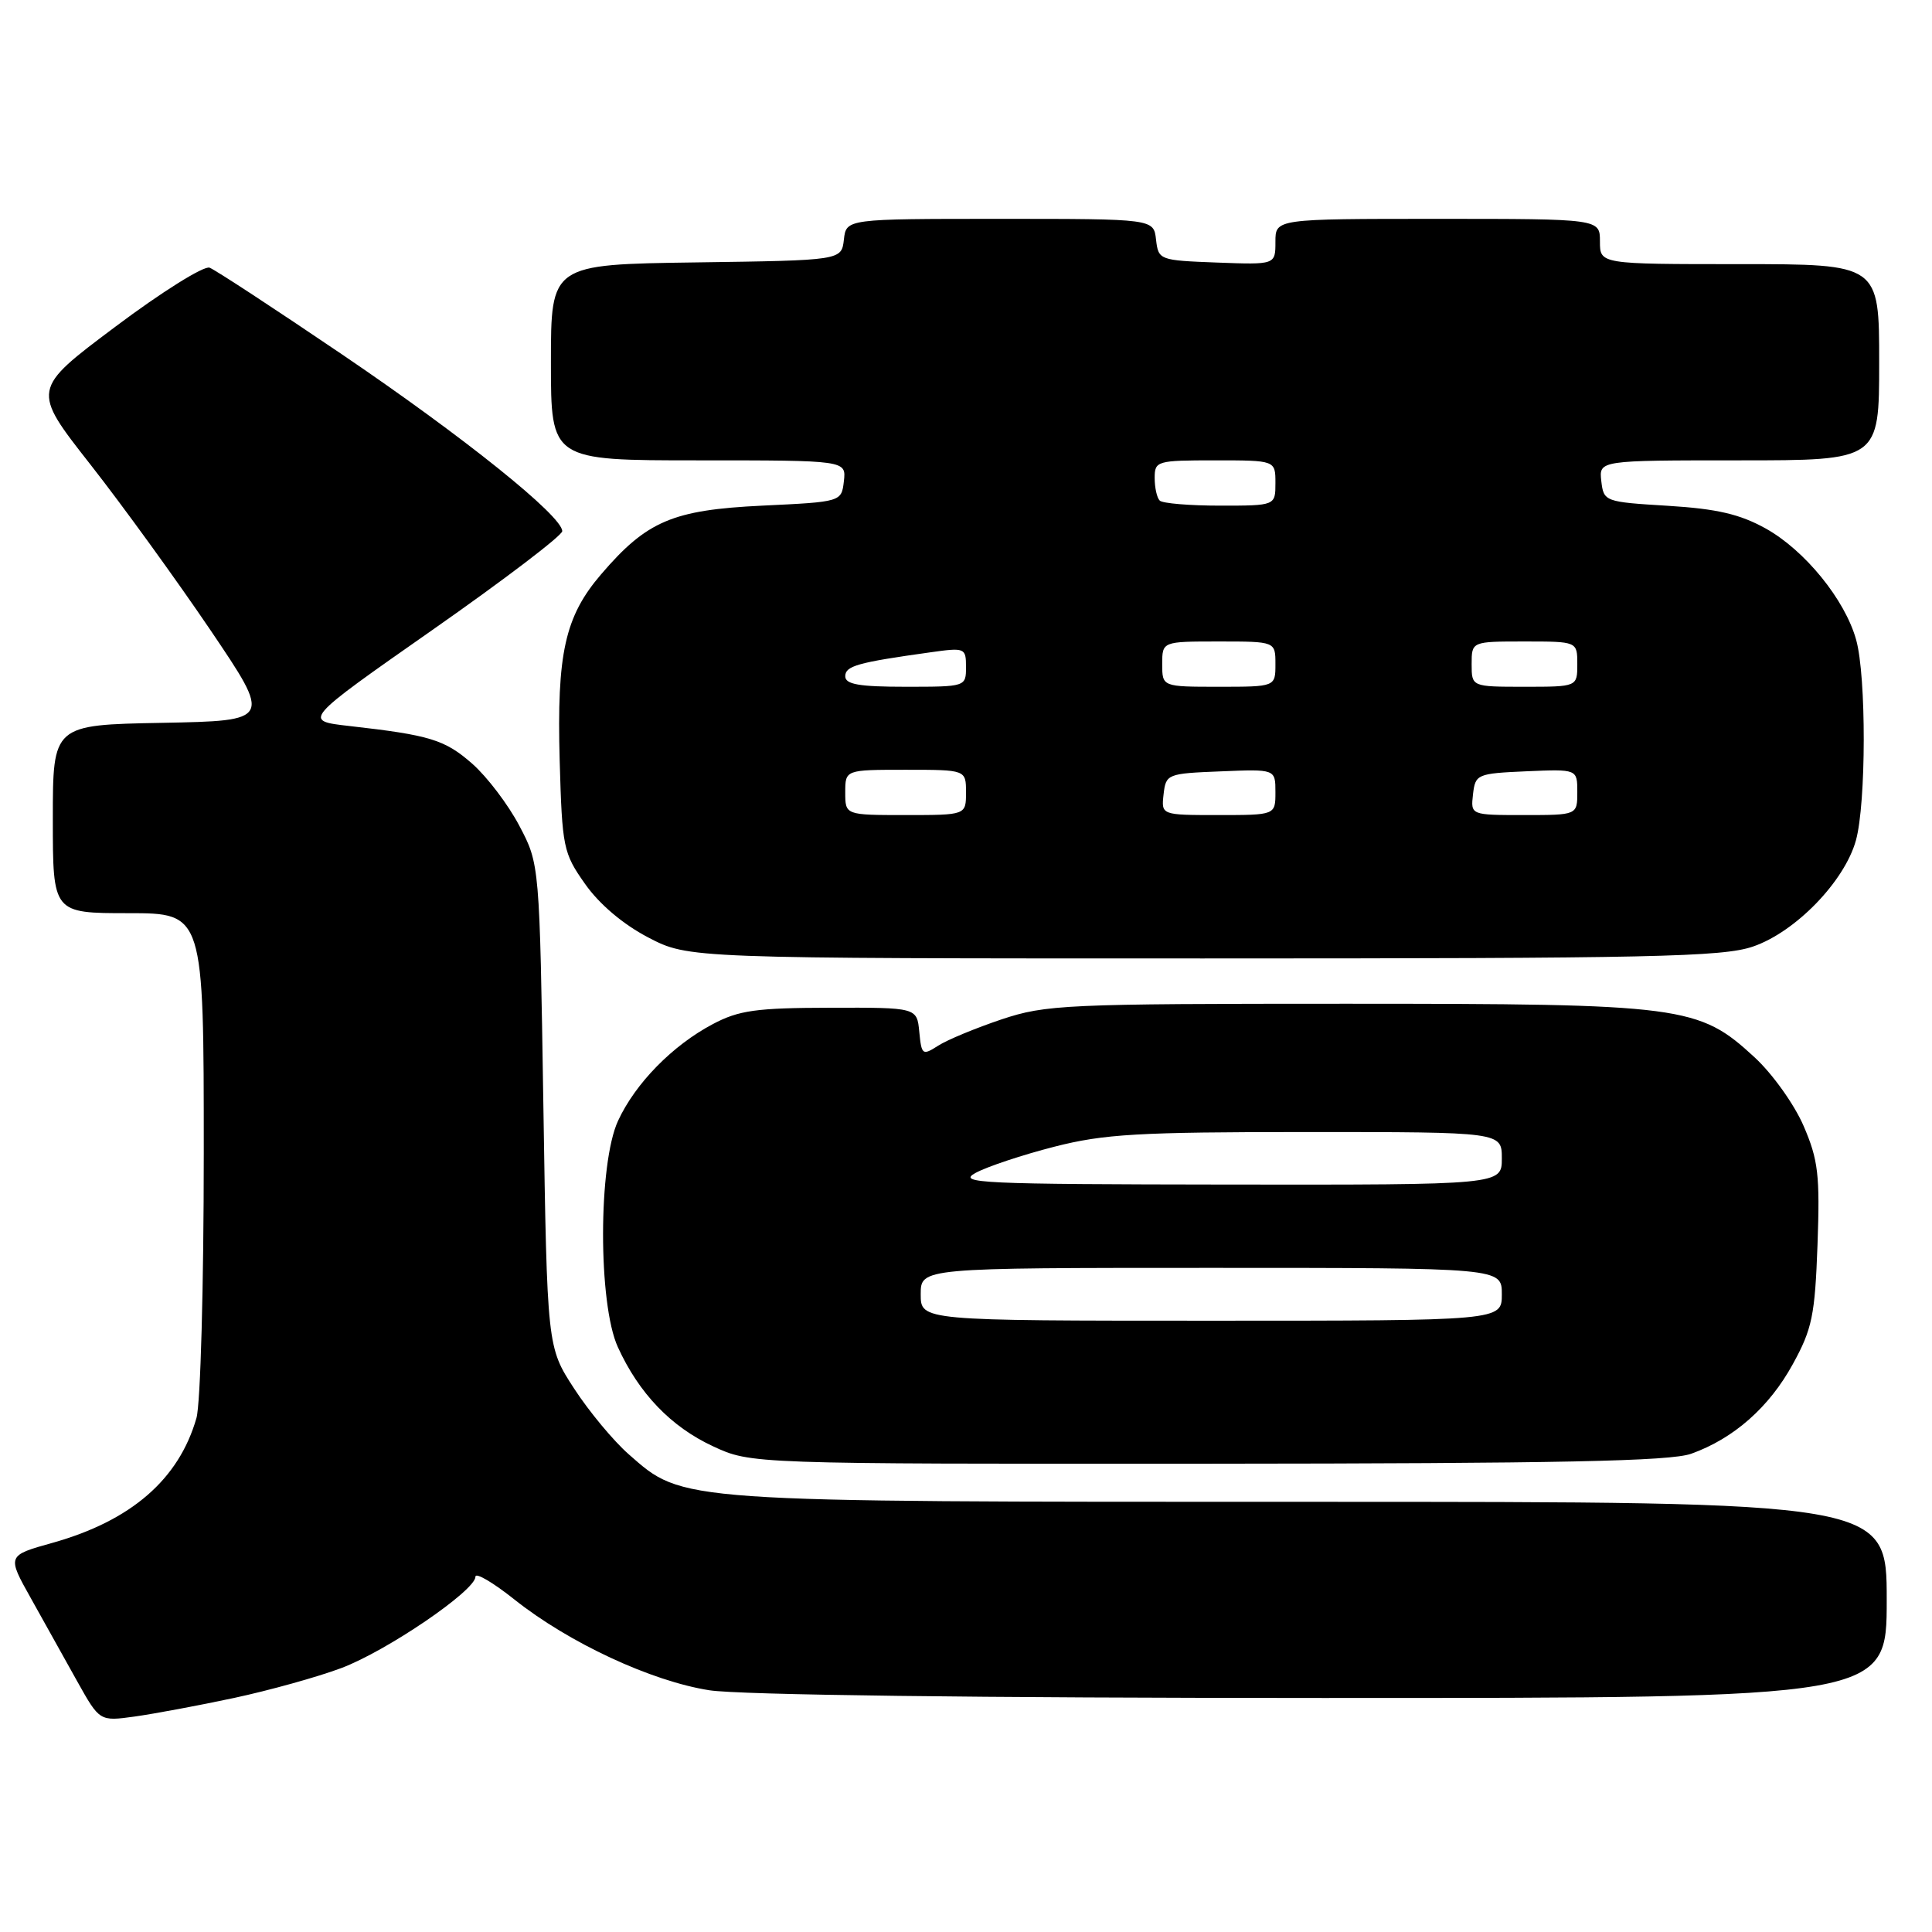 <?xml version="1.0" encoding="UTF-8" standalone="no"?>
<!DOCTYPE svg PUBLIC "-//W3C//DTD SVG 1.1//EN" "http://www.w3.org/Graphics/SVG/1.1/DTD/svg11.dtd" >
<svg xmlns="http://www.w3.org/2000/svg" xmlns:xlink="http://www.w3.org/1999/xlink" version="1.1" viewBox="0 0 256 256">
 <g >
 <path fill="currentColor"
d=" M 31.00 224.99 C 35.67 223.99 42.08 222.21 45.22 221.03 C 51.26 218.76 63.00 210.76 63.00 208.92 C 63.00 208.32 65.32 209.68 68.16 211.94 C 75.37 217.68 86.31 222.77 94.00 223.97 C 97.96 224.59 129.73 224.99 175.25 224.99 C 250.00 225.00 250.00 225.00 250.00 212.00 C 250.00 199.00 250.00 199.00 173.68 199.00 C 89.35 199.00 90.59 199.09 83.32 192.71 C 81.30 190.94 78.05 187.03 76.08 184.00 C 72.50 178.50 72.50 178.50 72.00 146.50 C 71.50 114.50 71.50 114.50 68.81 109.41 C 67.34 106.61 64.53 102.92 62.59 101.21 C 58.95 98.01 56.99 97.41 46.30 96.20 C 40.11 95.50 40.11 95.50 57.30 83.47 C 66.76 76.85 74.50 70.96 74.50 70.38 C 74.50 68.37 61.44 57.89 45.32 46.96 C 36.42 40.93 28.52 35.75 27.77 35.47 C 27.03 35.18 21.41 38.69 15.30 43.28 C 4.18 51.61 4.18 51.61 11.98 61.55 C 16.27 67.02 23.42 76.90 27.89 83.50 C 36.00 95.50 36.00 95.50 21.50 95.78 C 7.00 96.05 7.00 96.05 7.00 108.53 C 7.00 121.00 7.00 121.00 17.00 121.00 C 27.00 121.00 27.00 121.00 27.00 152.76 C 27.00 170.34 26.57 186.03 26.03 187.90 C 23.70 196.03 17.37 201.51 6.97 204.43 C 0.92 206.12 0.92 206.12 4.11 211.81 C 5.85 214.94 8.62 219.88 10.24 222.80 C 13.20 228.09 13.20 228.09 17.85 227.45 C 20.41 227.09 26.32 225.99 31.00 224.99 Z  M 224.09 192.63 C 229.72 190.62 234.43 186.47 237.56 180.75 C 240.12 176.10 240.49 174.30 240.83 164.93 C 241.16 155.70 240.93 153.70 238.99 149.20 C 237.76 146.35 234.86 142.28 232.48 140.09 C 225.08 133.26 223.06 133.00 178.29 133.00 C 141.13 133.00 138.59 133.12 132.72 135.07 C 129.30 136.22 125.52 137.78 124.31 138.56 C 122.23 139.89 122.11 139.80 121.81 136.73 C 121.50 133.50 121.50 133.50 110.00 133.53 C 100.20 133.55 97.90 133.87 94.45 135.70 C 89.13 138.51 84.20 143.53 81.90 148.50 C 79.26 154.18 79.24 172.75 81.87 178.50 C 84.66 184.62 88.90 189.05 94.46 191.63 C 99.50 193.98 99.50 193.98 160.00 193.95 C 206.63 193.92 221.32 193.62 224.09 192.63 Z  M 232.26 125.43 C 237.90 123.51 244.41 116.80 245.92 111.35 C 247.28 106.44 247.31 89.64 245.95 84.78 C 244.48 79.47 239.15 72.91 233.95 70.02 C 230.54 68.13 227.51 67.42 221.00 67.02 C 212.62 66.51 212.50 66.46 212.18 63.75 C 211.87 61.00 211.87 61.00 230.43 61.00 C 249.00 61.00 249.00 61.00 249.00 48.00 C 249.00 35.00 249.00 35.00 230.50 35.00 C 212.00 35.00 212.00 35.00 212.00 32.00 C 212.00 29.00 212.00 29.00 190.50 29.00 C 169.00 29.00 169.00 29.00 169.00 32.04 C 169.00 35.08 169.00 35.08 161.25 34.79 C 153.62 34.50 153.50 34.46 153.18 31.75 C 152.87 29.00 152.87 29.00 132.50 29.00 C 112.13 29.00 112.13 29.00 111.82 31.75 C 111.50 34.50 111.50 34.50 92.25 34.77 C 73.00 35.04 73.00 35.04 73.00 48.02 C 73.00 61.00 73.00 61.00 92.57 61.00 C 112.13 61.00 112.13 61.00 111.82 63.75 C 111.50 66.50 111.50 66.50 101.00 67.00 C 89.13 67.57 85.70 69.03 79.64 76.11 C 74.85 81.70 73.77 86.59 74.16 100.77 C 74.49 112.32 74.63 113.02 77.52 117.12 C 79.40 119.80 82.55 122.47 85.88 124.21 C 91.23 127.00 91.23 127.00 159.44 127.00 C 218.86 127.00 228.24 126.80 232.26 125.43 Z  M 122.00 171.50 C 122.00 168.00 122.00 168.00 160.50 168.00 C 199.00 168.00 199.00 168.00 199.00 171.50 C 199.00 175.00 199.00 175.00 160.50 175.00 C 122.00 175.00 122.00 175.00 122.00 171.50 Z  M 129.28 155.41 C 130.81 154.58 135.50 153.02 139.69 151.95 C 146.29 150.26 150.81 150.00 173.16 150.00 C 199.00 150.00 199.00 150.00 199.00 153.50 C 199.00 157.00 199.00 157.00 162.75 156.96 C 129.85 156.92 126.76 156.78 129.28 155.41 Z  M 112.00 105.00 C 112.00 102.00 112.00 102.00 120.00 102.00 C 128.00 102.00 128.00 102.00 128.00 105.00 C 128.00 108.00 128.00 108.00 120.00 108.00 C 112.00 108.00 112.00 108.00 112.00 105.00 Z  M 154.18 105.25 C 154.49 102.56 154.67 102.49 161.75 102.21 C 169.00 101.91 169.00 101.91 169.00 104.96 C 169.00 108.00 169.00 108.00 161.43 108.00 C 153.87 108.00 153.87 108.00 154.18 105.25 Z  M 195.18 105.25 C 195.49 102.59 195.71 102.49 202.25 102.20 C 209.00 101.91 209.00 101.91 209.00 104.95 C 209.00 108.00 209.00 108.00 201.93 108.00 C 194.87 108.00 194.87 108.00 195.18 105.25 Z  M 112.00 89.61 C 112.00 88.24 113.63 87.78 123.25 86.44 C 127.87 85.79 128.00 85.84 128.00 88.39 C 128.00 90.99 127.96 91.00 120.00 91.00 C 113.84 91.00 112.00 90.68 112.00 89.61 Z  M 154.00 88.00 C 154.00 85.00 154.00 85.00 161.50 85.00 C 169.00 85.00 169.00 85.00 169.00 88.00 C 169.00 91.00 169.00 91.00 161.50 91.00 C 154.00 91.00 154.00 91.00 154.00 88.00 Z  M 195.00 88.00 C 195.00 85.00 195.00 85.00 202.00 85.00 C 209.00 85.00 209.00 85.00 209.00 88.00 C 209.00 91.00 209.00 91.00 202.00 91.00 C 195.00 91.00 195.00 91.00 195.00 88.00 Z  M 153.67 66.33 C 153.30 65.97 153.00 64.62 153.00 63.33 C 153.00 61.08 153.29 61.00 161.00 61.00 C 169.00 61.00 169.00 61.00 169.00 64.00 C 169.00 67.00 169.00 67.00 161.67 67.00 C 157.63 67.00 154.03 66.70 153.67 66.33 Z "/>
</g>
</svg>